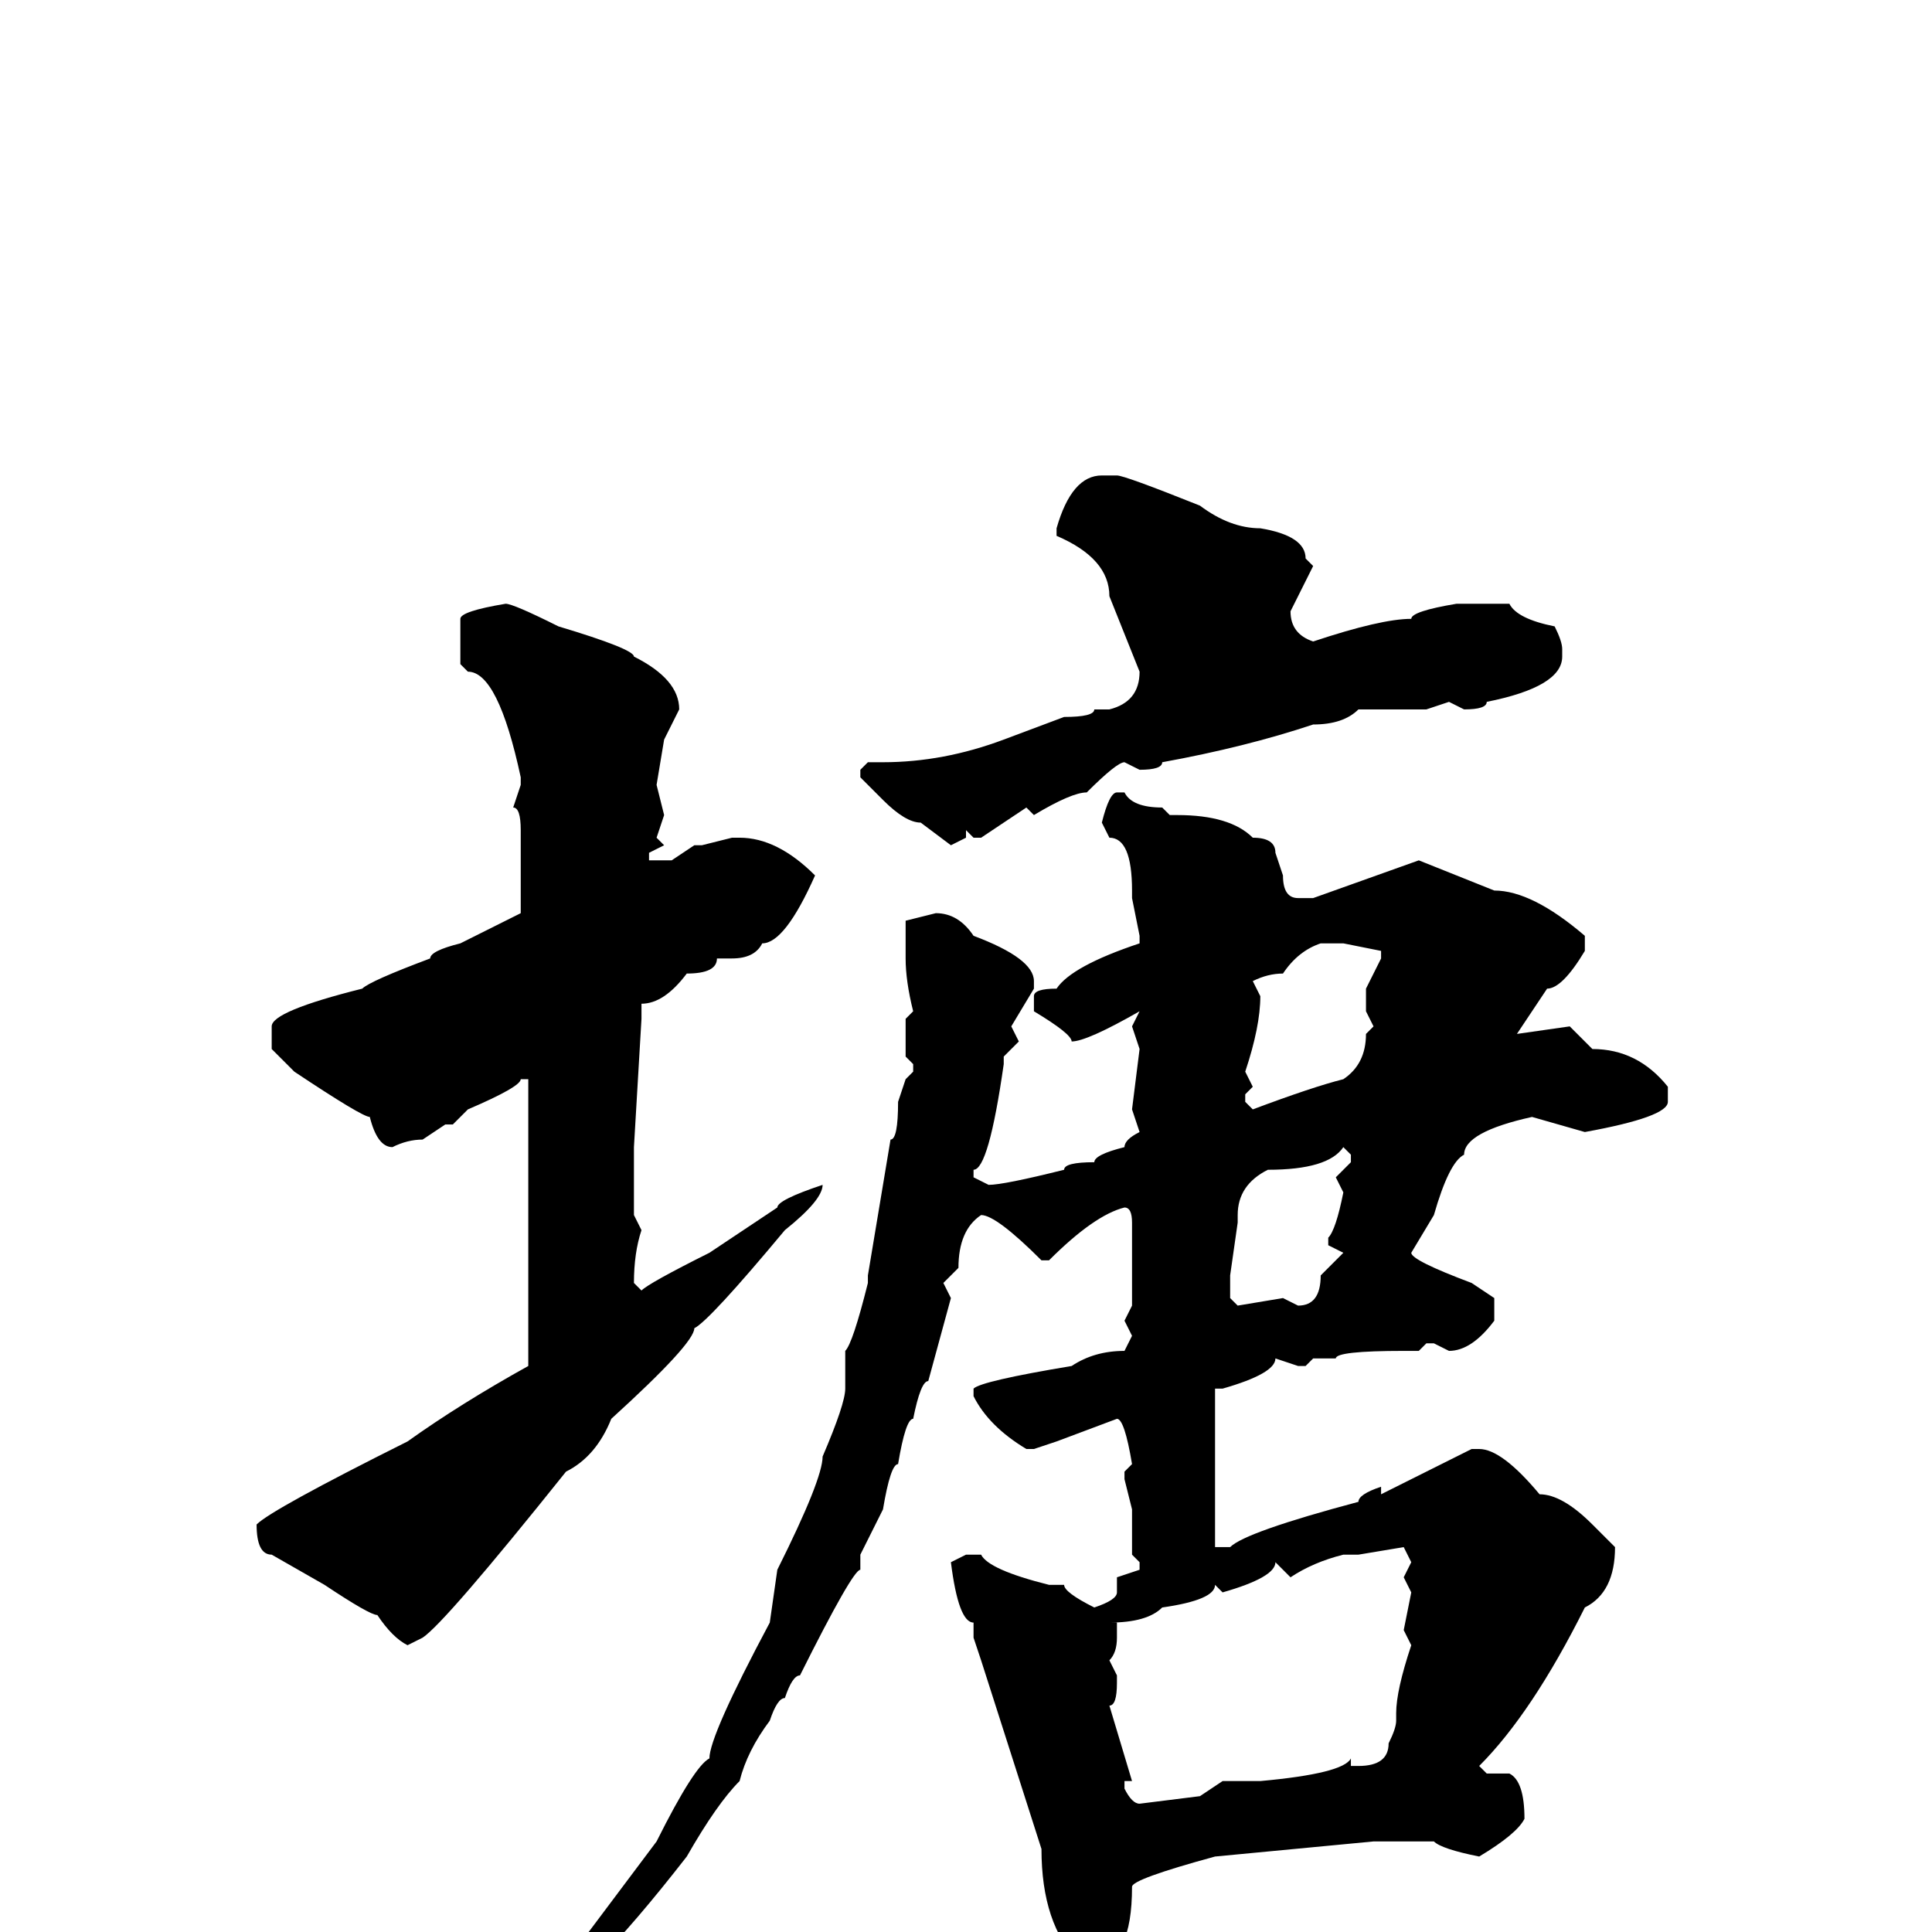 <svg xmlns="http://www.w3.org/2000/svg" viewBox="0 -256 256 256">
	<path fill="#000000" d="M148 -193Q149 -193 159 -189Q163 -186 167 -186Q173 -185 173 -182L174 -181L171 -175Q171 -172 174 -171Q183 -174 187 -174Q187 -175 193 -176H199H200Q201 -174 206 -173Q207 -171 207 -170V-169Q207 -165 197 -163Q197 -162 194 -162L192 -163L189 -162H188Q187 -162 183 -162H180Q178 -160 174 -160Q165 -157 154 -155Q154 -154 151 -154L149 -155Q148 -155 144 -151Q142 -151 137 -148L136 -149L130 -145H129L128 -146V-145L126 -144L122 -147Q120 -147 117 -150Q115 -152 114 -153V-154L115 -155H117Q125 -155 133 -158L141 -161Q145 -161 145 -162H147Q151 -163 151 -167L147 -177Q147 -182 140 -185V-186Q142 -193 146 -193ZM67 -176Q68 -176 74 -173Q84 -170 84 -169Q90 -166 90 -162L88 -158L87 -152L88 -148L87 -145L88 -144L86 -143V-142H89L92 -144H93L97 -145H98Q103 -145 108 -140Q104 -131 101 -131Q100 -129 97 -129H95Q95 -127 91 -127Q88 -123 85 -123V-121L84 -104V-100V-99V-96V-95L85 -93Q84 -90 84 -86L85 -85Q86 -86 94 -90L103 -96Q103 -97 109 -99Q109 -97 104 -93Q94 -81 92 -80Q92 -78 81 -68Q79 -63 75 -61Q59 -41 56 -39L54 -38Q52 -39 50 -42Q49 -42 43 -46L36 -50Q34 -50 34 -54Q36 -56 54 -65Q61 -70 70 -75V-78V-80V-87V-95V-97V-99V-104V-106V-110V-113H69Q69 -112 62 -109L60 -107H59L56 -105Q54 -105 52 -104Q50 -104 49 -108Q48 -108 39 -114L36 -117V-120Q36 -122 48 -125Q49 -126 57 -129Q57 -130 61 -131L69 -135V-146Q69 -149 68 -149L69 -152V-153Q66 -167 62 -167L61 -168V-174Q61 -175 67 -176ZM148 -151H149Q150 -149 154 -149L155 -148H156Q163 -148 166 -145Q169 -145 169 -143L170 -140Q170 -137 172 -137H174L188 -142L198 -138Q203 -138 210 -132V-130Q207 -125 205 -125L201 -119L208 -120L211 -117Q217 -117 221 -112V-110Q221 -108 210 -106L203 -108Q194 -106 194 -103Q192 -102 190 -95L187 -90Q187 -89 195 -86L198 -84V-81Q195 -77 192 -77L190 -78H189L188 -77H186Q177 -77 177 -76H175H174L173 -75H172L169 -76Q169 -74 162 -72H161V-51H163Q165 -53 180 -57Q180 -58 183 -59V-58L195 -64H196Q199 -64 204 -58Q207 -58 211 -54L214 -51Q214 -45 210 -43Q203 -29 196 -22L197 -21H199H200Q202 -20 202 -15Q201 -13 196 -10Q191 -11 190 -12H187H184H183H182L161 -10Q150 -7 150 -6Q150 4 145 4H143Q138 -1 138 -11L130 -36L129 -39V-41Q127 -41 126 -49L128 -50H130Q131 -48 139 -46H141Q141 -45 145 -43Q148 -44 148 -45V-47L151 -48V-49L150 -50V-54V-56L149 -60V-61L150 -62Q149 -68 148 -68L140 -65L137 -64H136Q131 -67 129 -71V-72Q130 -73 142 -75Q145 -77 149 -77L150 -79L149 -81L150 -83V-89V-92V-94Q150 -96 149 -96Q145 -95 139 -89H138Q132 -95 130 -95Q127 -93 127 -88L125 -86L126 -84L123 -73Q122 -73 121 -68Q120 -68 119 -62Q118 -62 117 -56L114 -50V-48Q113 -48 106 -34Q105 -34 104 -31Q103 -31 102 -28Q99 -24 98 -20Q95 -17 91 -10Q84 -1 79 4Q65 17 61 17V15Q70 8 78 0L87 -12Q92 -22 94 -23Q94 -26 102 -41L103 -48Q109 -60 109 -63Q112 -70 112 -72V-77Q113 -78 115 -86V-87L118 -105Q119 -105 119 -110L120 -113L121 -114V-115L120 -116V-118V-121L121 -122Q120 -126 120 -129V-134L124 -135Q127 -135 129 -132Q137 -129 137 -126V-125L134 -120L135 -118L133 -116V-115Q131 -101 129 -101V-100L131 -99Q133 -99 141 -101Q141 -102 145 -102Q145 -103 149 -104Q149 -105 151 -106L150 -109L151 -117L150 -120L151 -122Q144 -118 142 -118Q142 -119 137 -122V-124Q137 -125 140 -125Q142 -128 151 -131V-132L150 -137V-138Q150 -145 147 -145L146 -147Q147 -151 148 -151ZM166 -126L167 -124Q167 -120 165 -114L166 -112L165 -111V-110L166 -109Q174 -112 178 -113Q181 -115 181 -119L182 -120L181 -122V-125L183 -129V-130L178 -131H175Q172 -130 170 -127Q168 -127 166 -126ZM164 -95V-94L163 -87V-84L164 -83L170 -84L172 -83Q175 -83 175 -87L178 -90L176 -91V-92Q177 -93 178 -98L177 -100L179 -102V-103L178 -104Q176 -101 168 -101Q164 -99 164 -95ZM180 -50H178Q174 -49 171 -47L169 -49Q169 -47 162 -45L161 -46Q161 -44 154 -43Q152 -41 147 -41H148V-39Q148 -37 147 -36L148 -34V-33Q148 -30 147 -30L150 -20H149V-19Q150 -17 151 -17L159 -18L162 -20H167Q178 -21 179 -23V-22H180Q184 -22 184 -25Q185 -27 185 -28V-29Q185 -32 187 -38L186 -40L187 -45L186 -47L187 -49L186 -51Z"/>
</svg>